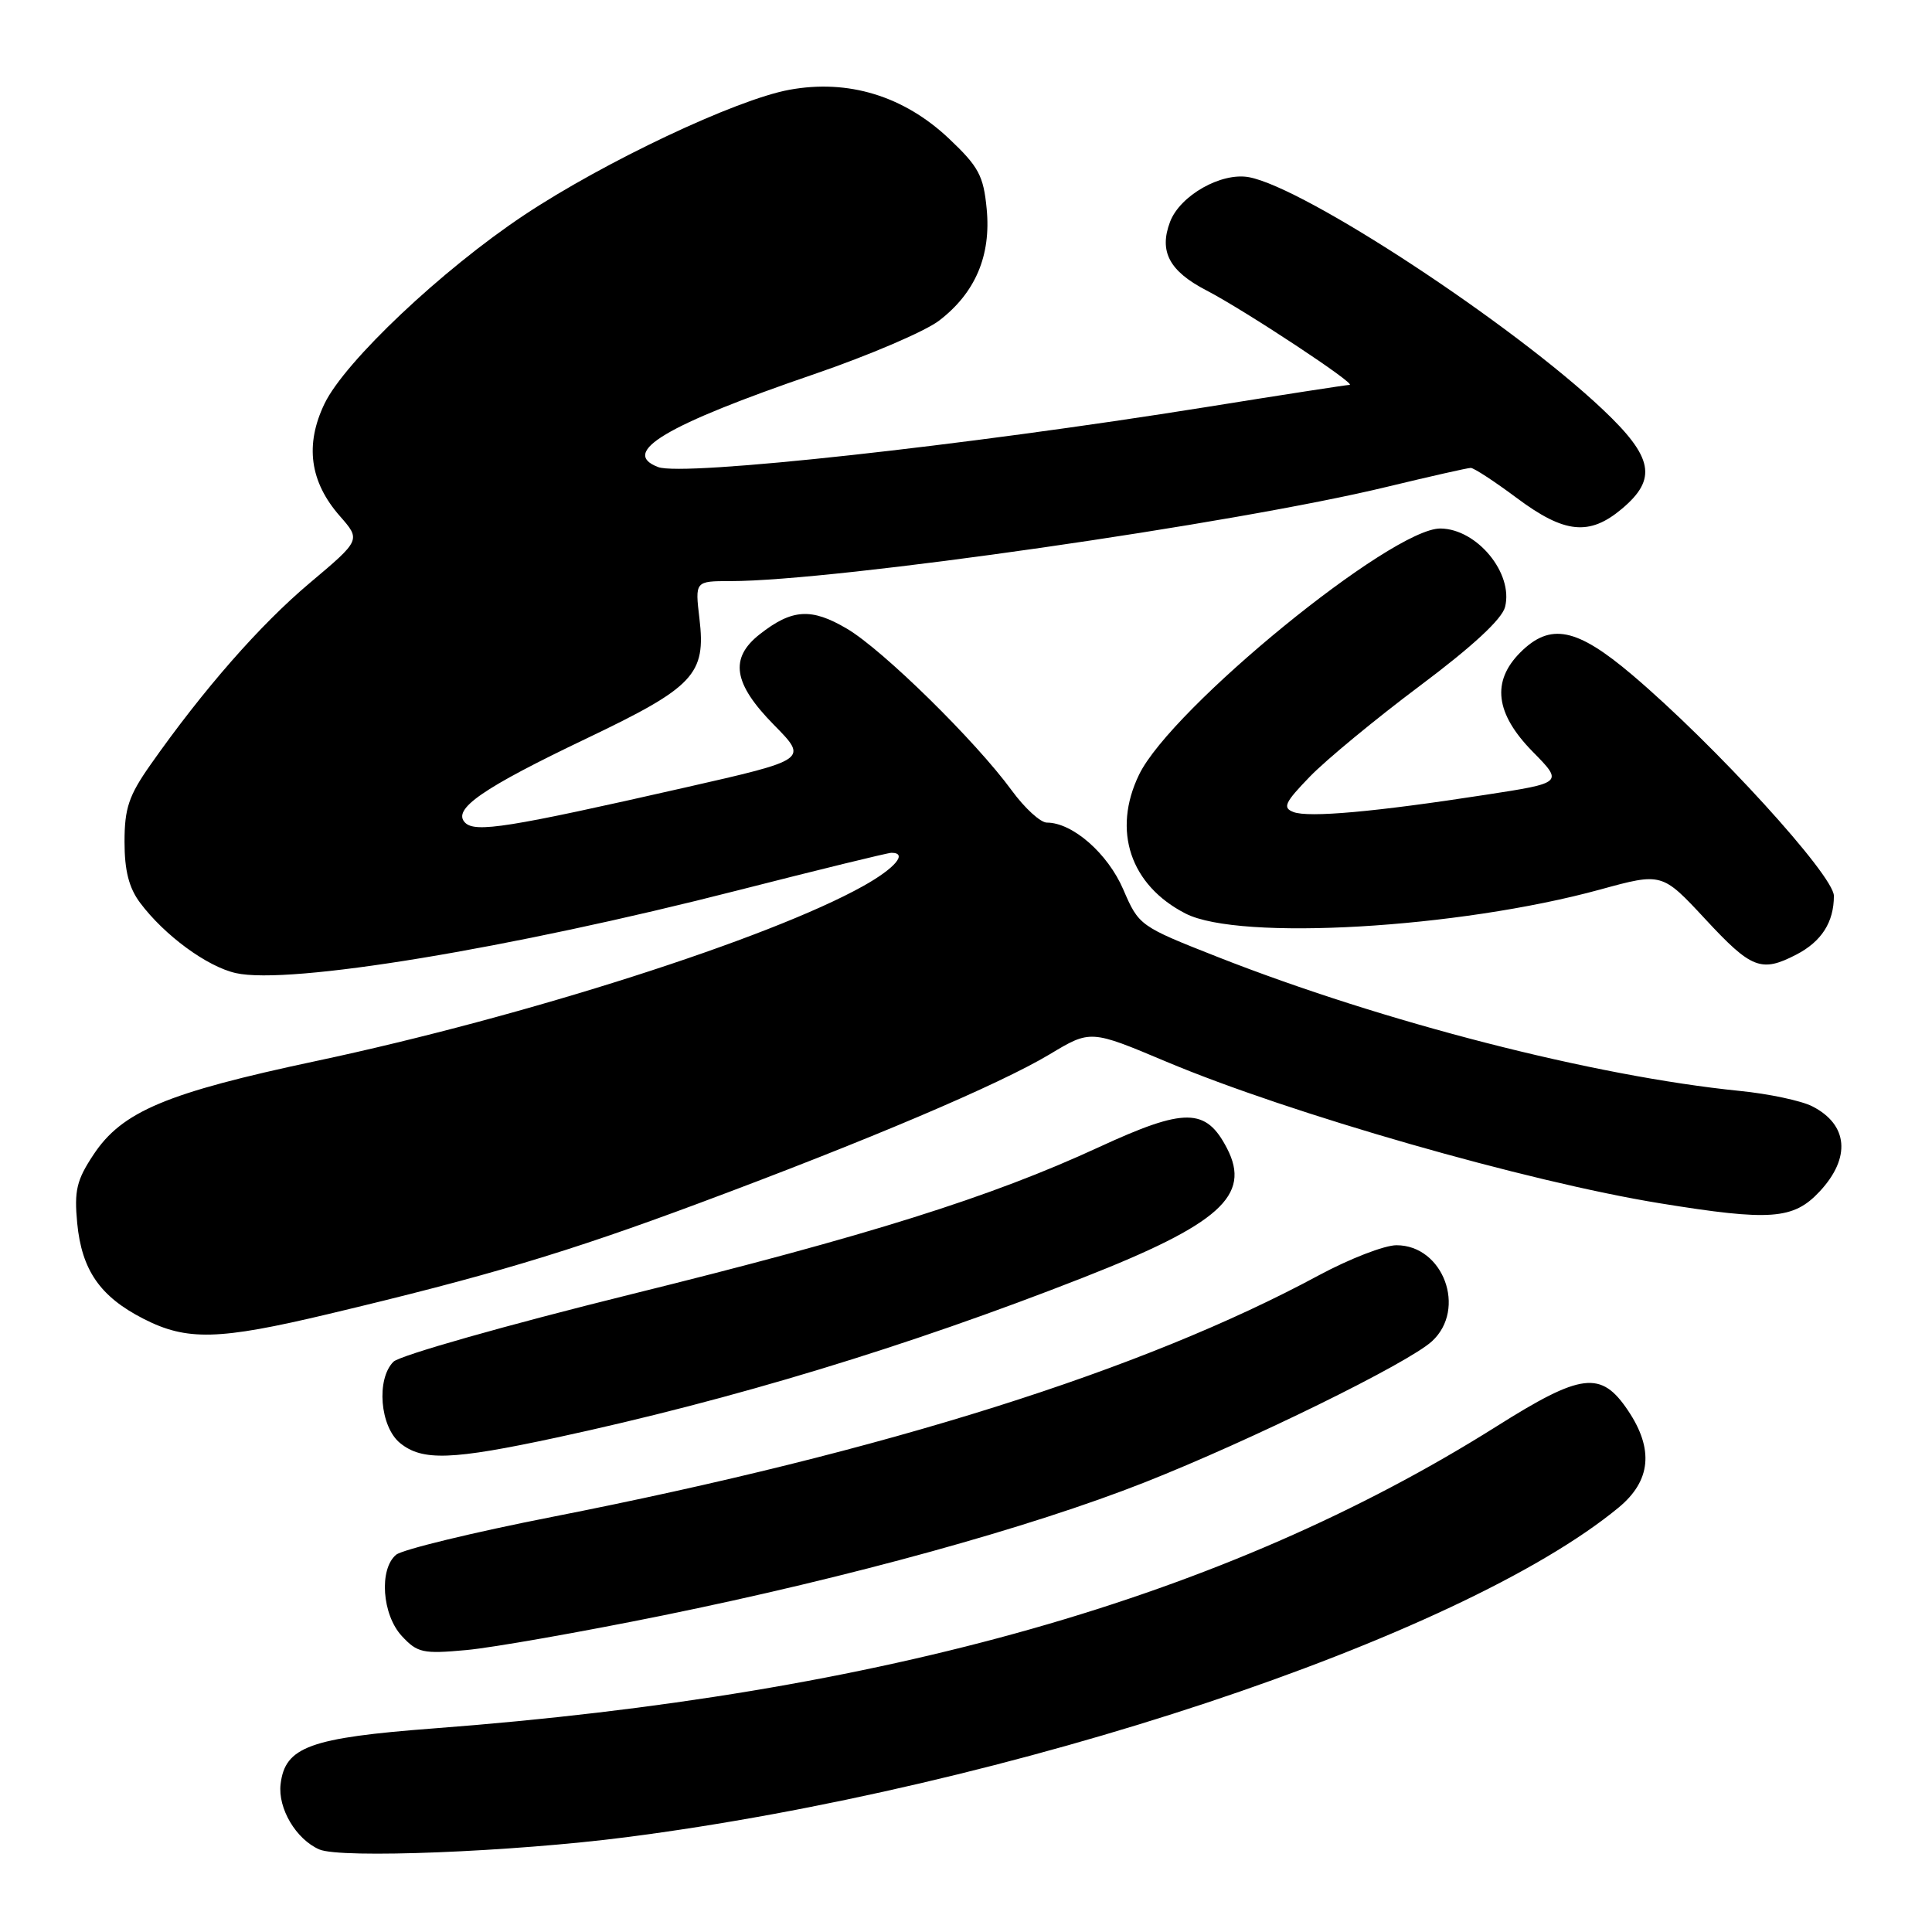 <?xml version="1.0" encoding="UTF-8" standalone="no"?>
<!DOCTYPE svg PUBLIC "-//W3C//DTD SVG 1.1//EN" "http://www.w3.org/Graphics/SVG/1.1/DTD/svg11.dtd" >
<svg xmlns="http://www.w3.org/2000/svg" xmlns:xlink="http://www.w3.org/1999/xlink" version="1.1" viewBox="0 0 256 256">
 <g >
 <path fill="currentColor"
d=" M 82.98 243.44 C 133.70 236.91 193.50 217.05 214.46 199.77 C 218.76 196.23 219.17 192.03 215.72 186.90 C 212.15 181.58 209.58 181.89 198.27 189.02 C 162.30 211.66 117.13 224.50 57.50 229.02 C 41.04 230.27 37.77 231.46 37.18 236.41 C 36.80 239.62 39.23 243.72 42.31 245.06 C 45.12 246.29 67.92 245.38 82.98 243.44 Z  M 87.81 214.06 C 112.65 209.00 136.48 202.42 151.68 196.42 C 165.75 190.86 186.60 180.62 189.75 177.72 C 194.38 173.46 191.25 165.00 185.04 165.00 C 183.45 165.00 178.84 166.79 174.78 168.97 C 151.43 181.57 117.41 192.29 73.24 200.98 C 62.65 203.06 53.31 205.33 52.49 206.01 C 50.20 207.91 50.62 213.96 53.25 216.79 C 55.31 219.01 56.04 219.17 61.81 218.64 C 65.28 218.32 76.98 216.26 87.81 214.06 Z  M 73.77 190.48 C 97.11 185.45 120.14 178.46 143.50 169.30 C 161.61 162.19 165.82 158.42 162.59 152.17 C 159.79 146.76 157.02 146.74 145.60 152.01 C 131.27 158.63 115.09 163.72 83.58 171.51 C 67.11 175.59 52.97 179.60 52.13 180.44 C 49.83 182.75 50.35 189.05 53.02 191.22 C 55.97 193.61 59.86 193.47 73.77 190.48 Z  M 43.50 174.12 C 64.55 169.11 75.08 165.97 92.58 159.45 C 115.03 151.09 132.40 143.71 139.09 139.70 C 144.50 136.45 144.50 136.45 154.50 140.66 C 170.91 147.57 202.36 156.59 220.00 159.45 C 234.60 161.82 237.64 161.59 241.10 157.89 C 245.28 153.42 244.90 149.02 240.13 146.59 C 238.68 145.85 234.35 144.93 230.50 144.55 C 211.22 142.61 183.31 135.44 161.34 126.80 C 151.01 122.73 150.91 122.66 148.84 117.86 C 146.79 113.09 142.12 109.00 138.72 109.00 C 137.87 109.00 135.78 107.09 134.07 104.75 C 129.28 98.19 116.98 86.11 112.23 83.31 C 107.50 80.52 104.95 80.68 100.66 84.05 C 96.63 87.22 97.16 90.57 102.54 96.04 C 107.08 100.65 107.08 100.65 90.79 104.35 C 67.32 109.68 62.97 110.37 61.62 109.00 C 59.89 107.23 63.92 104.44 77.72 97.85 C 91.98 91.04 93.56 89.37 92.68 81.97 C 92.09 77.00 92.09 77.00 96.80 77.00 C 110.67 77.00 163.66 69.39 183.81 64.50 C 189.49 63.13 194.47 62.00 194.88 62.00 C 195.30 62.00 198.05 63.80 201.00 66.00 C 207.31 70.71 210.61 71.04 214.92 67.41 C 219.62 63.46 219.07 60.59 212.41 54.29 C 200.35 42.88 172.92 24.87 165.50 23.48 C 161.84 22.80 156.37 25.89 155.04 29.39 C 153.55 33.32 154.93 35.93 159.88 38.49 C 164.96 41.13 179.90 50.99 178.82 51.00 C 178.45 51.00 169.90 52.32 159.82 53.94 C 127.77 59.07 90.53 63.15 87.21 61.89 C 82.10 59.95 88.18 56.33 107.93 49.56 C 115.14 47.09 122.57 43.91 124.43 42.49 C 129.23 38.82 131.34 33.88 130.74 27.68 C 130.32 23.28 129.68 22.09 125.76 18.38 C 119.76 12.71 112.39 10.46 104.58 11.90 C 97.48 13.21 80.05 21.45 69.44 28.51 C 58.57 35.74 45.72 47.88 43.01 53.47 C 40.38 58.92 41.04 63.84 45.04 68.39 C 47.81 71.55 47.81 71.55 41.03 77.26 C 34.45 82.80 26.95 91.36 19.92 101.36 C 17.07 105.42 16.50 107.10 16.50 111.54 C 16.50 115.35 17.08 117.64 18.56 119.62 C 21.79 123.94 27.43 128.08 31.25 128.94 C 38.29 130.53 67.52 125.71 97.87 117.95 C 108.53 115.23 117.64 113.00 118.12 113.00 C 120.34 113.00 118.59 115.06 114.37 117.41 C 101.97 124.34 69.59 134.70 41.89 140.59 C 22.04 144.81 16.17 147.27 12.38 153.01 C 10.15 156.37 9.82 157.77 10.23 162.07 C 10.83 168.30 13.26 171.81 19.02 174.75 C 24.76 177.69 28.97 177.58 43.50 174.12 Z  M 238.02 126.49 C 241.36 124.76 243.00 122.20 243.00 118.71 C 243.00 116.00 227.24 98.72 216.28 89.43 C 208.91 83.18 205.43 82.48 201.45 86.45 C 197.61 90.30 198.14 94.55 203.07 99.58 C 207.15 103.73 207.15 103.73 196.82 105.32 C 182.20 107.58 173.40 108.37 171.39 107.60 C 169.91 107.03 170.23 106.35 173.58 102.89 C 175.74 100.66 182.30 95.25 188.16 90.86 C 195.12 85.65 199.03 82.03 199.43 80.42 C 200.55 75.96 195.72 70.09 190.88 70.03 C 184.44 69.95 155.20 93.83 150.93 102.65 C 147.34 110.07 149.77 117.31 157.11 121.06 C 164.25 124.70 193.26 123.01 212.02 117.87 C 220.23 115.62 220.23 115.62 225.98 121.81 C 232.07 128.38 233.38 128.89 238.02 126.49 Z "/>
</g>
</svg>